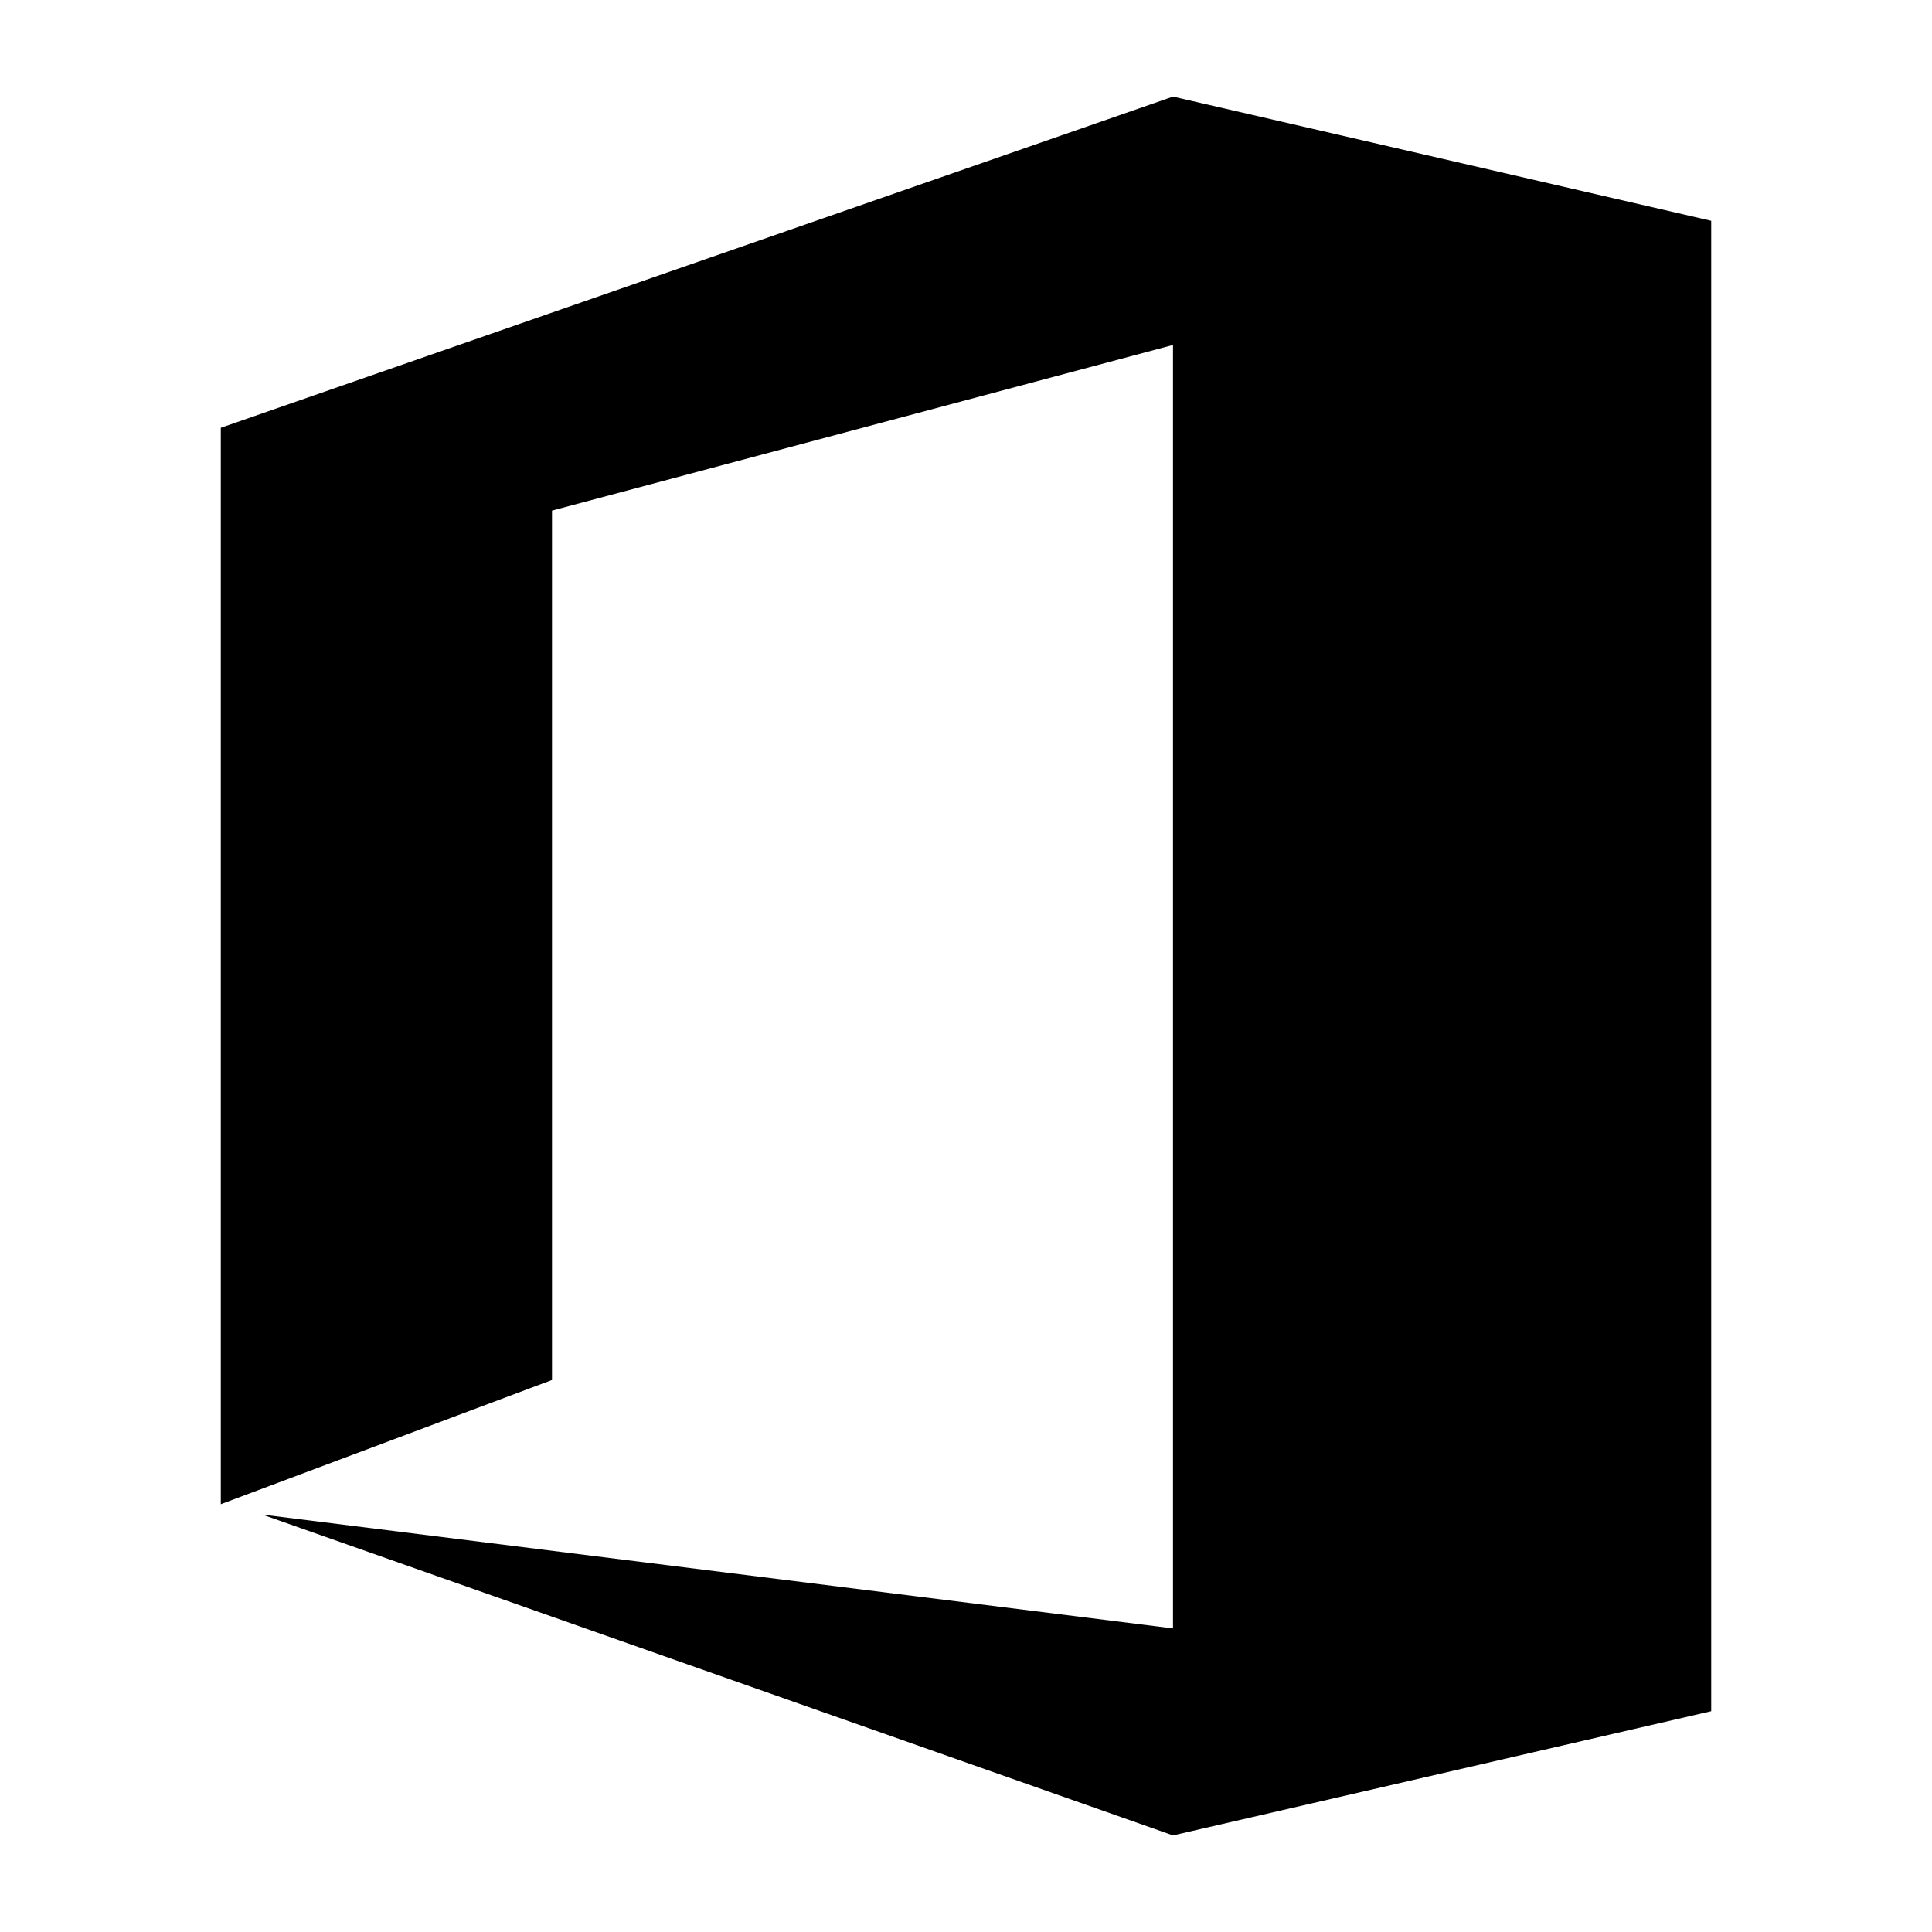 <?xml version="1.0" encoding="UTF-8" standalone="no"?>
<svg
   width="500"
   height="500"
   viewBox="0 0 500 500"
   version="1.1"
   enable-background="new 0 0 76.00 76.00"
   xml:space="preserve"
   id="svg11830"
   sodipodi:docname="office-365-logo-svgrepo-com.svg"
   inkscape:version="1.2 (56b05e47e7, 2022-06-09, custom)"
   xmlns:inkscape="http://www.inkscape.org/namespaces/inkscape"
   xmlns:sodipodi="http://sodipodi.sourceforge.net/DTD/sodipodi-0.dtd"
   xmlns="http://www.w3.org/2000/svg"
   xmlns:svg="http://www.w3.org/2000/svg"><defs
   id="defs11834" /><sodipodi:namedview
   id="namedview11832"
   pagecolor="#505050"
   bordercolor="#ffffff"
   borderopacity="1"
   inkscape:showpageshadow="0"
   inkscape:pageopacity="0"
   inkscape:pagecheckerboard="1"
   inkscape:deskcolor="#505050"
   showgrid="false"
   inkscape:zoom="0.43919289"
   inkscape:cx="60.337953"
   inkscape:cy="125.22971"
   inkscape:window-width="1920"
   inkscape:window-height="962"
   inkscape:window-x="0"
   inkscape:window-y="27"
   inkscape:window-maximized="1"
   inkscape:current-layer="svg11830" />
	<path
   fill="#000000"
   fill-opacity="1"
   stroke-width="2.143"
   stroke-linejoin="round"
   d="m 57.143,389.286 85.714,-32.143 v -225 L 303.571,89.286 V 421.429 L 67.856,391.965 303.571,475 442.857,442.857 V 57.143 L 303.571,25 57.143,110.714 Z"
   id="path11828" />
</svg>
